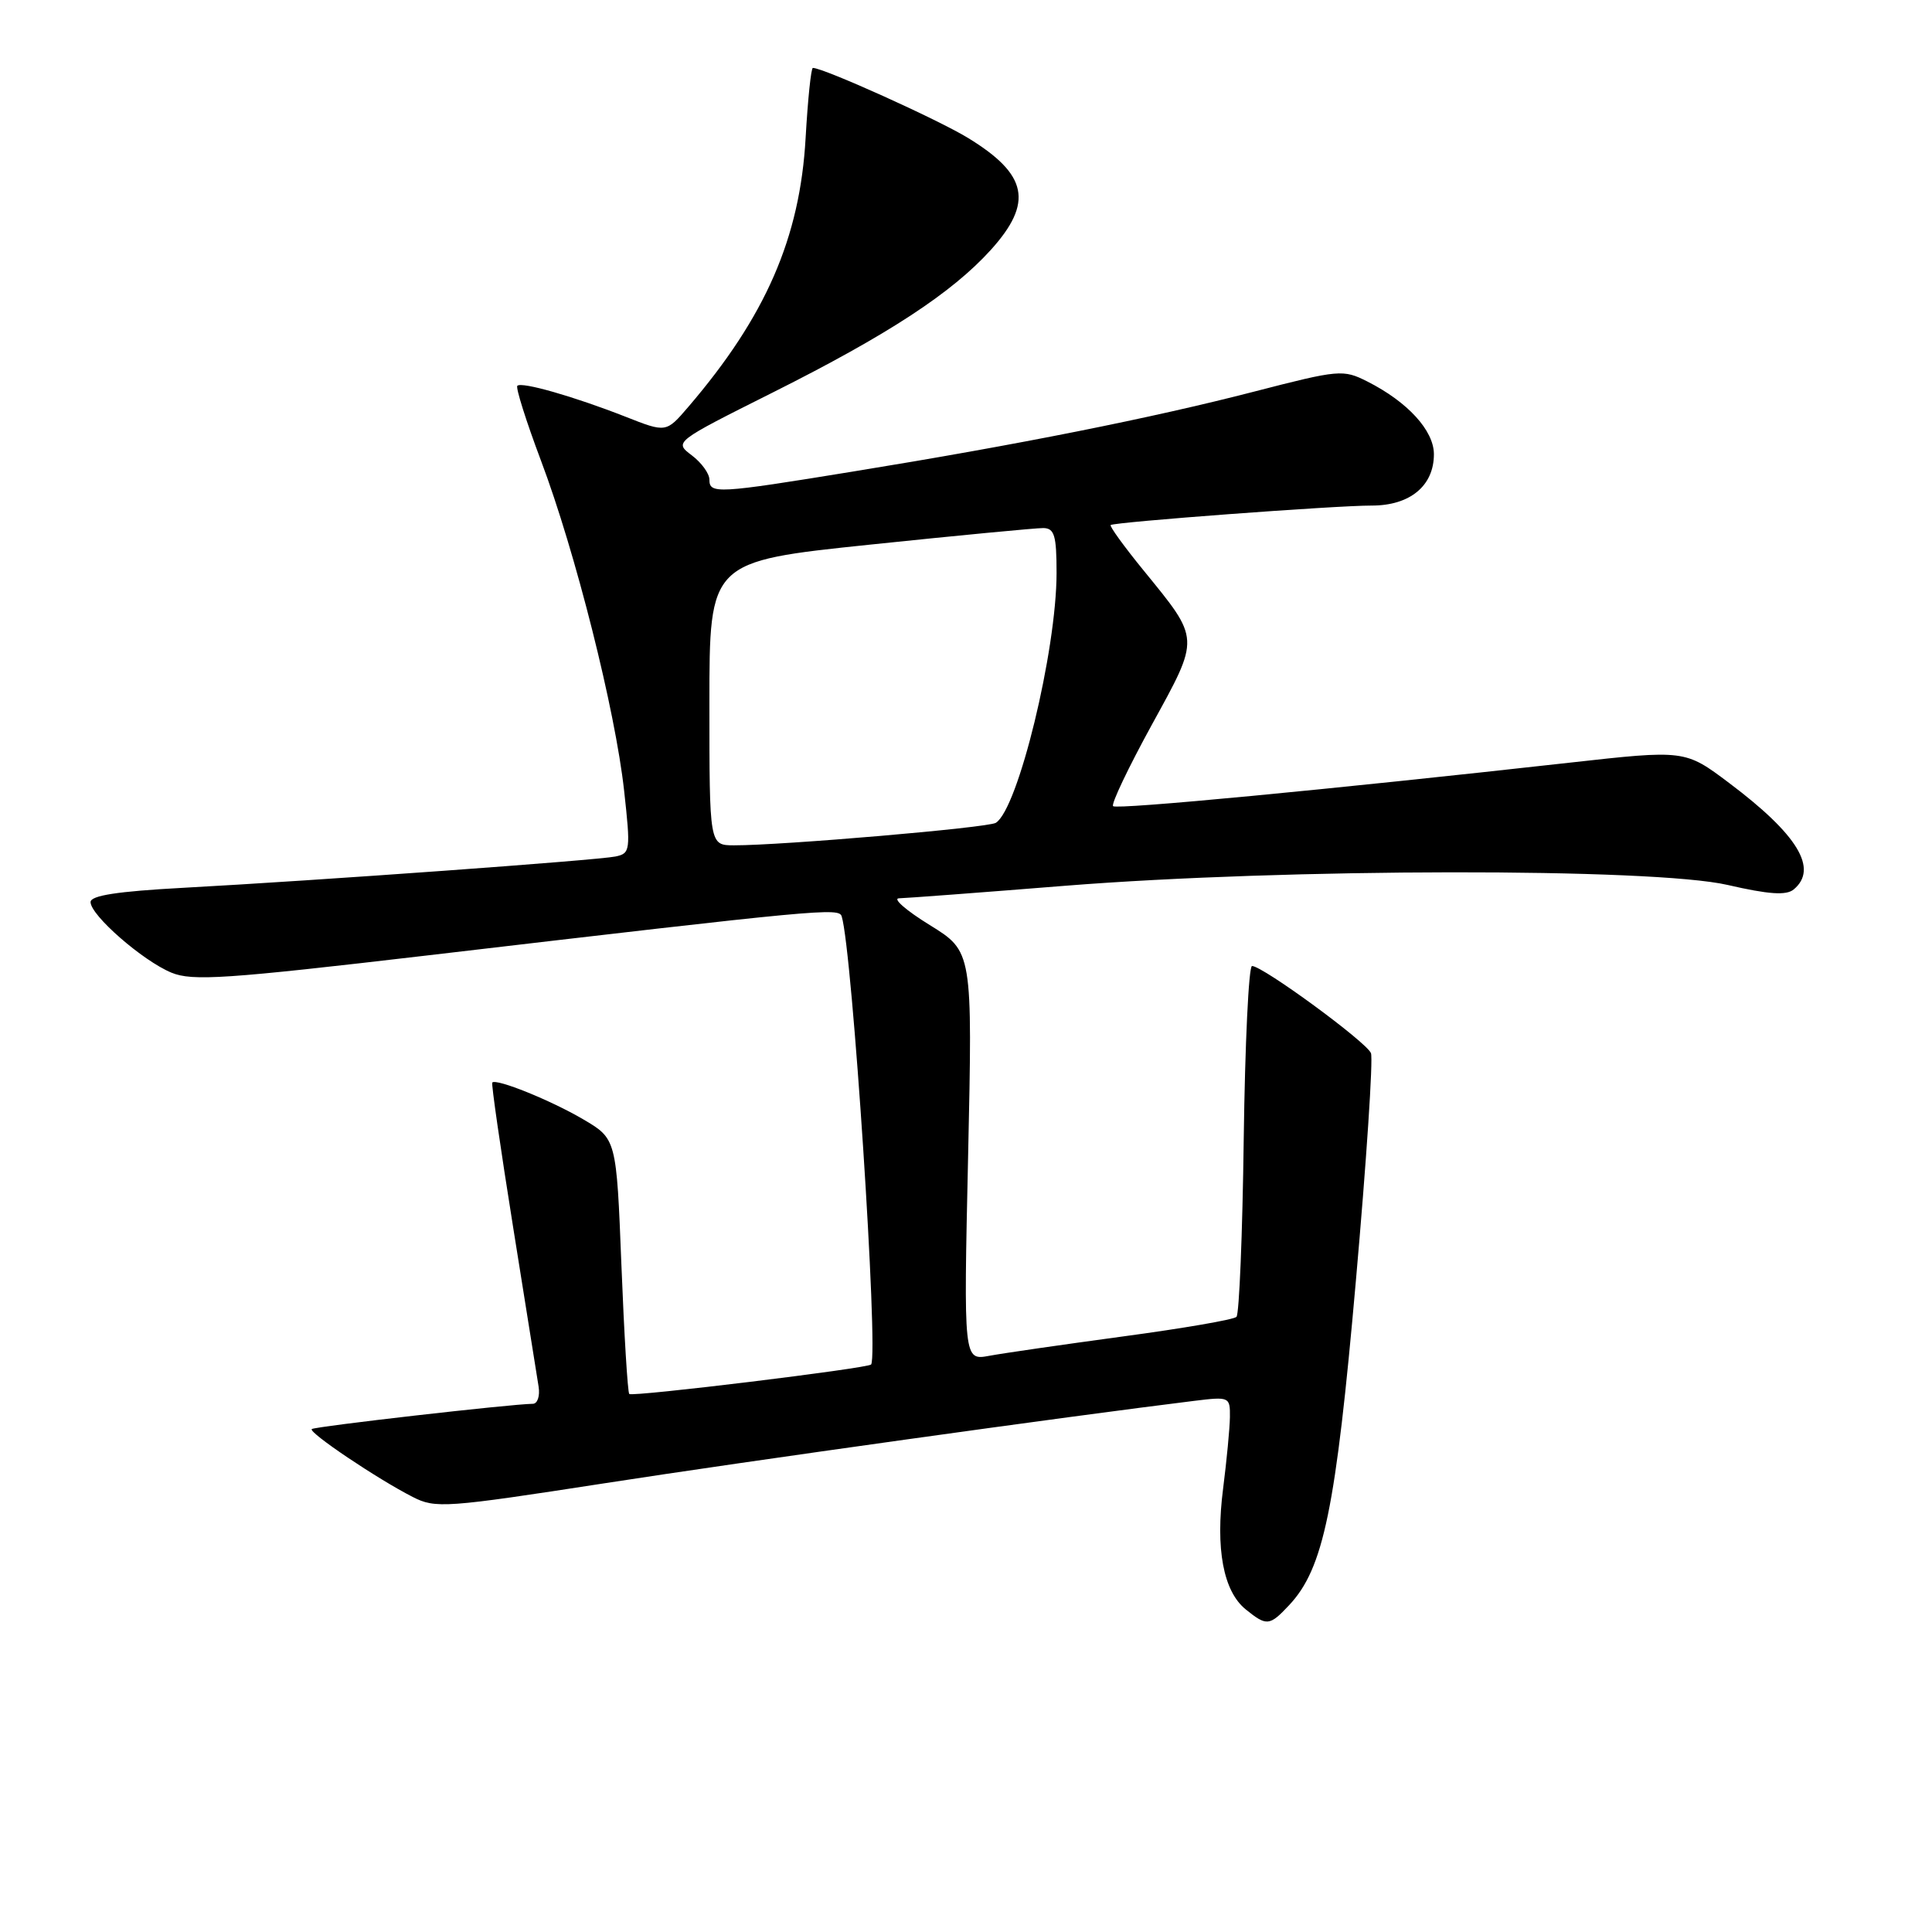 <?xml version="1.0" encoding="UTF-8" standalone="no"?>
<!DOCTYPE svg PUBLIC "-//W3C//DTD SVG 1.1//EN" "http://www.w3.org/Graphics/SVG/1.1/DTD/svg11.dtd" >
<svg xmlns="http://www.w3.org/2000/svg" xmlns:xlink="http://www.w3.org/1999/xlink" version="1.1" viewBox="0 0 256 256">
 <g >
 <path fill="currentColor"
d=" M 170.81 212.70 C 175.38 207.84 177.00 199.97 179.66 169.73 C 181.06 153.91 181.96 140.33 181.66 139.55 C 181.10 138.10 167.32 128.00 165.90 128.00 C 165.46 128.00 164.97 138.31 164.80 150.92 C 164.64 163.52 164.20 174.13 163.84 174.49 C 163.48 174.86 156.73 176.02 148.84 177.08 C 140.95 178.15 132.97 179.30 131.09 179.65 C 127.68 180.28 127.68 180.28 128.28 153.18 C 128.87 126.08 128.87 126.08 123.19 122.57 C 120.06 120.64 118.23 119.04 119.13 119.03 C 120.02 119.01 129.92 118.27 141.13 117.37 C 170.38 115.04 219.00 114.98 228.92 117.26 C 234.39 118.52 236.69 118.67 237.67 117.86 C 240.97 115.12 238.23 110.60 229.12 103.75 C 223.27 99.35 223.27 99.35 207.88 101.07 C 176.01 104.63 147.97 107.30 147.49 106.82 C 147.21 106.54 149.52 101.70 152.61 96.06 C 159.04 84.34 159.07 84.84 151.51 75.56 C 148.94 72.41 146.99 69.71 147.17 69.57 C 147.69 69.17 176.99 66.98 181.75 66.99 C 186.82 67.00 190.00 64.38 190.00 60.19 C 190.00 57.05 186.52 53.25 181.18 50.55 C 177.97 48.93 177.45 48.98 166.18 51.89 C 152.60 55.40 134.83 58.94 113.03 62.48 C 95.00 65.42 94.00 65.47 94.00 63.55 C 94.00 62.75 92.95 61.30 91.66 60.33 C 89.32 58.56 89.32 58.56 102.41 52.00 C 117.70 44.33 126.12 38.82 131.29 33.11 C 136.95 26.84 136.19 23.12 128.27 18.28 C 124.27 15.83 109.12 9.00 107.71 9.00 C 107.47 9.00 107.04 13.16 106.75 18.25 C 106.01 31.50 101.46 41.95 91.20 53.92 C 88.27 57.34 88.27 57.34 82.89 55.22 C 76.06 52.54 69.12 50.55 68.55 51.12 C 68.31 51.36 69.72 55.82 71.68 61.03 C 76.24 73.11 81.53 94.12 82.70 104.78 C 83.57 112.69 83.52 113.08 81.56 113.49 C 79.16 113.99 42.03 116.68 24.25 117.64 C 15.56 118.11 12.00 118.66 12.00 119.53 C 12.00 121.28 18.90 127.30 22.71 128.88 C 25.49 130.03 29.89 129.73 56.70 126.59 C 108.94 120.46 111.17 120.25 111.53 121.43 C 112.93 125.90 116.43 179.30 115.43 180.80 C 115.10 181.30 83.78 185.12 83.38 184.71 C 83.17 184.50 82.70 176.81 82.34 167.62 C 81.68 150.90 81.68 150.90 77.25 148.30 C 72.99 145.80 65.79 142.89 65.23 143.44 C 65.08 143.59 66.33 152.21 67.99 162.60 C 69.66 173.00 71.18 182.51 71.37 183.75 C 71.56 184.99 71.22 186.00 70.61 186.01 C 67.72 186.04 41.65 189.02 41.31 189.36 C 40.85 189.81 50.01 195.97 54.68 198.35 C 57.70 199.90 59.03 199.80 80.18 196.53 C 99.07 193.60 141.56 187.67 158.25 185.62 C 162.90 185.05 163.00 185.09 162.97 187.77 C 162.95 189.27 162.54 193.53 162.07 197.23 C 161.04 205.22 162.09 210.84 165.06 213.25 C 167.84 215.50 168.22 215.46 170.81 212.70 Z  M 94.00 93.19 C 94.00 74.39 94.00 74.39 115.25 72.17 C 126.94 70.95 137.29 69.96 138.25 69.97 C 139.72 70.00 140.00 70.96 140.00 75.91 C 140.00 86.23 134.90 107.21 131.95 109.03 C 130.90 109.68 103.62 112.02 97.25 112.01 C 94.00 112.00 94.00 112.00 94.00 93.19 Z "/>
</g>
</svg>